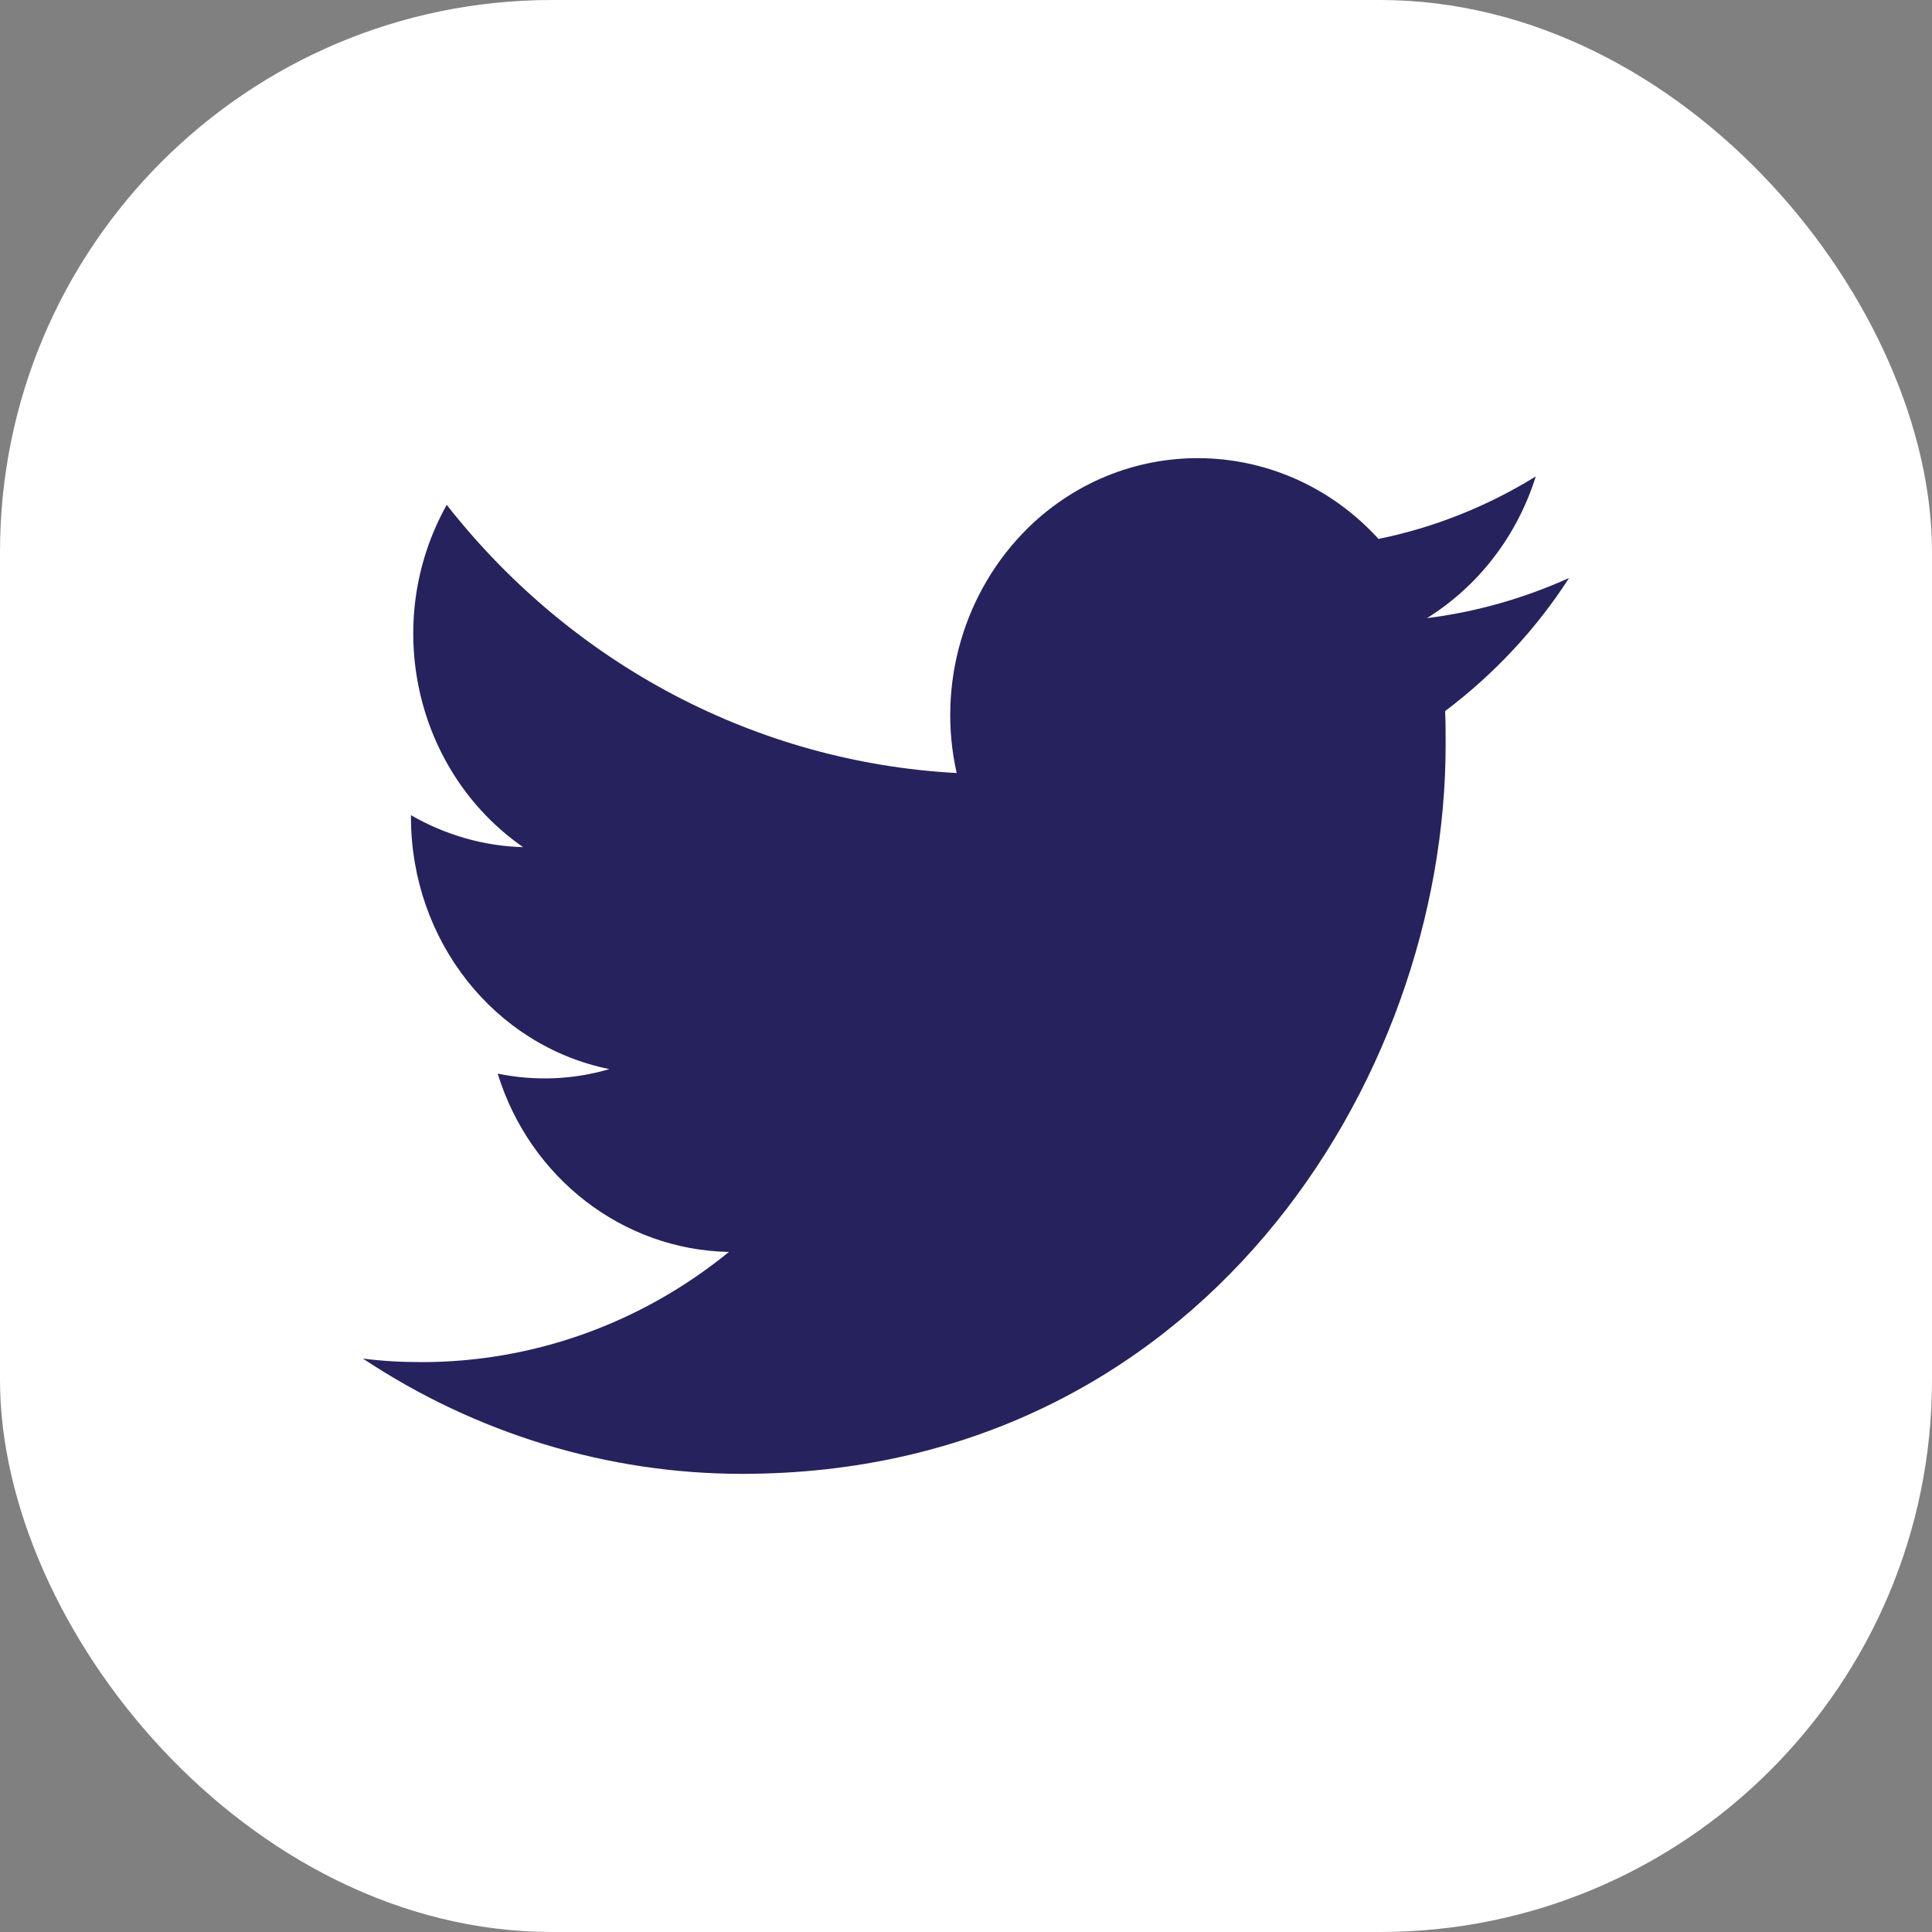 <svg width="35" height="35" viewBox="0 0 35 35" fill="none" xmlns="http://www.w3.org/2000/svg">
<rect x="0" y="0" width="35" height="35" fill="#808080" stroke="none"/>
<rect width="35" height="35" rx="10" fill="white"/>
<path d="M26.18 12.882C26.189 13.084 26.189 13.277 26.189 13.479C26.197 19.616 21.689 26.7 13.444 26.7C11.012 26.7 8.625 25.973 6.575 24.612C6.93 24.658 7.285 24.676 7.64 24.676C9.655 24.676 11.616 23.977 13.205 22.68C11.288 22.643 9.601 21.346 9.016 19.45C9.69 19.588 10.382 19.561 11.039 19.368C8.953 18.944 7.454 17.04 7.445 14.823C7.445 14.804 7.445 14.786 7.445 14.768C8.066 15.126 8.767 15.329 9.477 15.347C7.516 13.986 6.903 11.271 8.093 9.146C10.373 12.053 13.728 13.811 17.331 14.004C16.968 12.394 17.465 10.701 18.627 9.56C20.429 7.803 23.269 7.895 24.973 9.763C25.976 9.56 26.943 9.174 27.822 8.631C27.484 9.708 26.783 10.618 25.851 11.198C26.739 11.088 27.608 10.839 28.425 10.471C27.822 11.409 27.058 12.219 26.18 12.882Z" fill="#26225E"/>
</svg>
